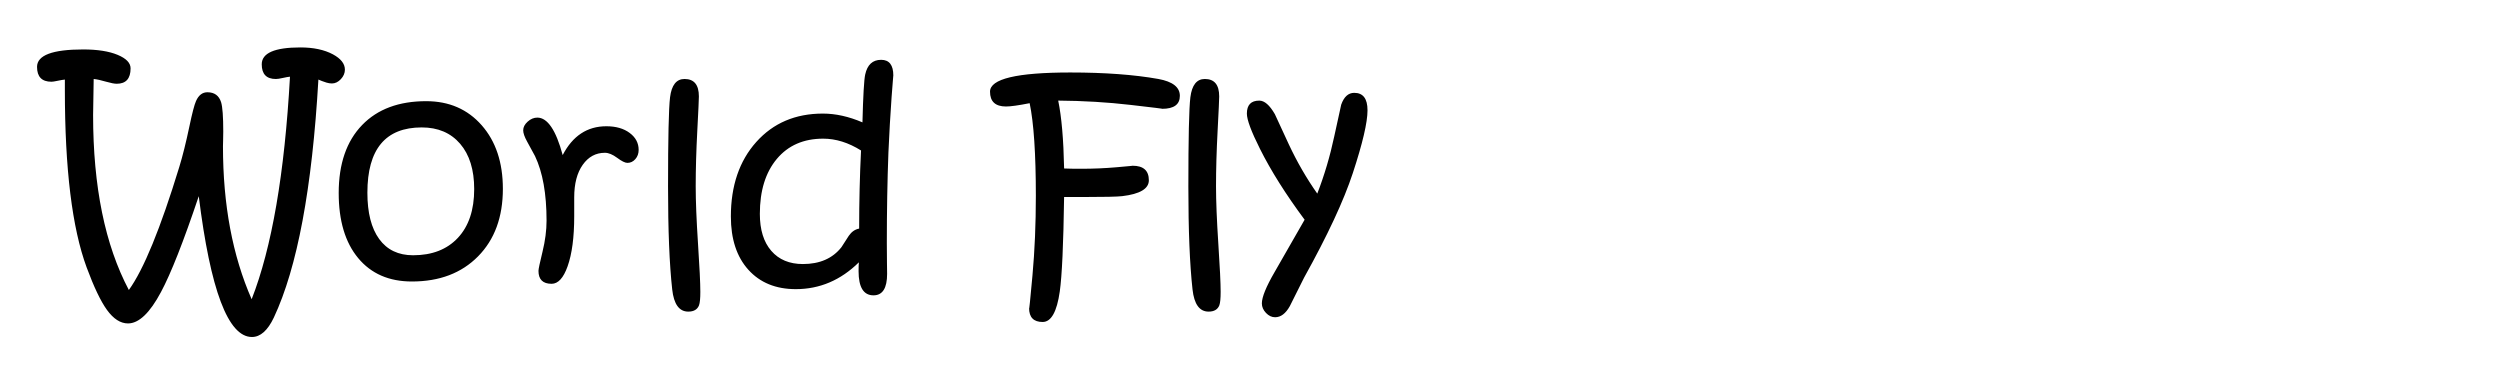 <svg version="1" xmlns="http://www.w3.org/2000/svg" width="262.551" height="40"><rect x="5.131" y="6.283" width="146.465" height="33.717" fill="none"/><path d="M36.222 7.312c0 .363-.142.696-.424.999-.283.303-.596.454-.938.454-.182 0-.374-.03-.575-.091-.202-.061-.363-.116-.484-.167l-.363-.151c-.657 11.413-2.216 19.744-4.678 24.991-.646 1.362-1.413 2.044-2.301 2.044-2.503 0-4.365-4.93-5.585-14.789-1.604 4.773-2.927 8.129-3.966 10.066-1.171 2.199-2.326 3.299-3.466 3.299-.787 0-1.524-.474-2.21-1.422-.656-.908-1.368-2.397-2.134-4.466-1.525-4.138-2.286-10.348-2.286-18.633v-1.09c-.203.02-.47.066-.803.136-.282.061-.484.091-.605.091-1.009 0-1.514-.52-1.514-1.559 0-1.221 1.614-1.832 4.844-1.832 1.503 0 2.709.189 3.618.567.908.379 1.362.851 1.362 1.416 0 1.08-.484 1.62-1.453 1.62-.242 0-.611-.07-1.105-.212-.545-.161-.984-.257-1.317-.288l-.061 3.785c0 7.518 1.251 13.643 3.754 18.375 1.554-2.148 3.32-6.457 5.298-12.926.353-1.15.706-2.568 1.06-4.253.292-1.393.524-2.28.696-2.664.272-.615.671-.923 1.196-.923.736 0 1.216.348 1.438 1.044.151.495.227 1.524.227 3.088 0 .252-.005.553-.015.9l-.015.644c0 6.136 1.004 11.489 3.012 16.06 2.119-5.408 3.461-13.199 4.026-23.371-.151.01-.409.056-.772.136-.303.071-.54.106-.711.106-.989 0-1.483-.515-1.483-1.544 0-1.181 1.352-1.771 4.057-1.771 1.372 0 2.513.242 3.421.727.836.453 1.255.988 1.255 1.604zM52.812 19.83c0 2.967-.868 5.331-2.604 7.091-1.736 1.762-4.052 2.642-6.948 2.642-2.402 0-4.284-.819-5.646-2.46-1.362-1.64-2.043-3.917-2.043-6.834 0-3.067.822-5.449 2.467-7.145 1.614-1.665 3.854-2.498 6.721-2.498 2.401 0 4.344.843 5.828 2.528 1.483 1.686 2.225 3.911 2.225 6.676zm-3.012.03c0-2.028-.492-3.615-1.476-4.76-.984-1.146-2.329-1.718-4.034-1.718-3.805 0-5.707 2.286-5.707 6.857 0 2.109.414 3.731 1.241 4.866.827 1.136 2.013 1.703 3.557 1.703 1.998 0 3.567-.61 4.708-1.831 1.14-1.221 1.711-2.927 1.711-5.117zM67.071 15.743c0 .384-.116.707-.348.969-.232.263-.51.394-.833.394-.242 0-.601-.176-1.075-.53-.475-.353-.903-.53-1.287-.53-.959 0-1.736.421-2.331 1.264-.596.842-.893 1.98-.893 3.413v1.982c0 2.211-.232 3.967-.696 5.268-.434 1.222-.994 1.832-1.68 1.832-.918 0-1.377-.454-1.377-1.362 0-.182.141-.851.424-2.006.282-1.155.424-2.242.424-3.262 0-2.825-.404-5.086-1.211-6.781-.021-.05-.298-.56-.833-1.529-.272-.494-.409-.888-.409-1.181 0-.323.156-.625.469-.908.313-.282.651-.424 1.014-.424 1.069 0 1.958 1.312 2.664 3.936 1.049-2.018 2.578-3.027 4.586-3.027 1.009 0 1.826.235 2.452.704.627.469.94 1.061.94 1.778zM73.549 30.652c0 .687-.045 1.155-.136 1.408-.172.443-.549.666-1.131.666-.954 0-1.516-.777-1.687-2.332-.291-2.623-.437-6.215-.437-10.777 0-5.096.07-8.229.211-9.4.16-1.281.667-1.922 1.521-1.922 1.005 0 1.507.611 1.507 1.832 0 .303-.056 1.506-.167 3.61-.111 2.104-.167 4.044-.167 5.82 0 1.554.081 3.565.242 6.032.163 2.468.244 4.155.244 5.063zM93.817 7.932c0-.061-.061.696-.182 2.271-.131 1.827-.242 3.769-.333 5.828-.111 2.967-.167 6.126-.167 9.476 0 .687.005 1.391.015 2.111l.015 1.143c0 1.504-.477 2.256-1.43 2.256-1.045 0-1.567-.848-1.567-2.543 0-.394.01-.701.03-.924-1.905 1.877-4.112 2.816-6.623 2.816-2.096 0-3.757-.679-4.982-2.036s-1.837-3.222-1.837-5.593c0-3.229.89-5.838 2.668-7.826 1.779-1.988 4.11-2.982 6.993-2.982 1.341 0 2.727.308 4.158.923.07-2.795.167-4.47.288-5.025.223-1.029.781-1.544 1.673-1.544.855-.001 1.281.55 1.281 1.649zm-3.39 7.871c-1.32-.827-2.646-1.241-3.976-1.241-2.056 0-3.678.709-4.867 2.126-1.189 1.418-1.784 3.343-1.784 5.774 0 1.666.4 2.96 1.202 3.883.801.924 1.907 1.385 3.317 1.385 1.773 0 3.124-.59 4.051-1.771.262-.394.519-.792.771-1.196.292-.424.655-.676 1.088-.756.001-2.835.066-5.57.198-8.204zM123.909 10.066c0 .908-.621 1.362-1.862 1.362.171 0-.929-.136-3.3-.409-2.432-.282-4.97-.434-7.614-.454.353 1.695.56 4.072.621 7.129.434.021 1.034.03 1.801.03 1.271 0 2.507-.053 3.708-.159 1.201-.105 1.761-.159 1.68-.159 1.14 0 1.71.51 1.71 1.529 0 .888-.934 1.443-2.8 1.665-.525.061-1.887.091-4.087.091h-2.013c-.071 4.965-.222 8.27-.454 9.915-.303 2.139-.903 3.209-1.801 3.209-.949 0-1.423-.49-1.423-1.469 0 .333.119-.805.355-3.413.237-2.608.356-5.396.356-8.363 0-4.41-.217-7.654-.651-9.733-1.171.232-1.998.348-2.482.348-1.12 0-1.68-.52-1.68-1.559 0-1.342 2.81-2.013 8.431-2.013 3.612 0 6.695.227 9.249.681 1.504.274 2.256.864 2.256 1.772zM128.193 30.652c0 .687-.045 1.155-.136 1.408-.172.443-.549.666-1.131.666-.954 0-1.516-.777-1.687-2.332-.291-2.623-.437-6.215-.437-10.777 0-5.096.07-8.229.211-9.4.16-1.281.667-1.922 1.521-1.922 1.005 0 1.507.611 1.507 1.832 0 .303-.056 1.506-.167 3.61-.111 2.104-.167 4.044-.167 5.82 0 1.554.081 3.565.242 6.032.163 2.468.244 4.155.244 5.063zM143.617 11.58c0 1.271-.515 3.472-1.544 6.6-.949 2.887-2.654 6.545-5.116 10.975-.495.998-.994 1.998-1.499 2.996-.434.777-.949 1.166-1.544 1.166-.354 0-.673-.151-.961-.454-.287-.303-.431-.636-.431-.999 0-.656.445-1.751 1.335-3.285 2.033-3.548 3.084-5.383 3.155-5.504-1.976-2.661-3.538-5.14-4.687-7.438-.918-1.826-1.377-3.063-1.377-3.708 0-.908.434-1.362 1.303-1.362.545 0 1.091.475 1.636 1.423.495 1.06.985 2.119 1.47 3.179.865 1.847 1.86 3.568 2.985 5.164.747-1.928 1.342-3.937 1.786-6.026.474-2.17.716-3.275.726-3.315.293-.827.749-1.241 1.366-1.241.932-.002 1.397.608 1.397 1.829z"/><!--<rect x="148.858" y="23.142" width="128.788" height="12.182" fill="none"/><path d="M156.998 30.51c0 .13-.042.242-.125.334-.083.094-.191.14-.325.14l-.142-.039-.151-.144-.176-.228c-.121-.186-.23-.38-.33-.583-.099-.204-.18-.384-.242-.54l-.051-.124-.054-.117-.056-.133-.063-.173c-.094-.28-.163-.464-.205-.552l-.132.105-.134.053-.146.02-.164.003-.122.02-.159.044-.168.054-.156.049-.493.122-.513.105-.552.098-.61.1c-.098.017-.19.08-.278.19l-.527.732c-.26.371-.482.643-.664.815-.179.173-.353.259-.522.259-.215 0-.394-.042-.537-.127-.163-.104-.244-.215-.244-.332 0-.062.035-.106.105-.134l.286-.076c.039-.003.128-.083.269-.239.133-.149.234-.273.303-.371.137-.179.276-.37.417-.573l.476-.687.225-.337.161-.239.154-.22.198-.273.117-.166.161-.22.168-.225.129-.176.149-.195.212-.278.154-.229.31-.498c.182-.303.301-.524.356-.664.381-.925.667-1.387.859-1.387l.205.022.122.072.059.137.015.208v.146l-.005.103-.01.2-.015.288c.163.342.317.71.464 1.104l.237.652.266.778.249.718.176.483.164.425.227.542c.033.075.155.256.366.542.208.287.312.492.312.616zm-2.163-2.886l-.19-.579-.212-.619-.225-.599-.227-.513-.518.713-.471.686-.449.706s-.299.498-.452.771l.098.02.188-.013.234-.029.229-.036.178-.034.203-.049.164-.039.168-.041.217-.052.562-.149.503-.144zM166.505 27.121c0 .124-.028.249-.083.376l-.19.356-.327.461c-.127.172-.268.345-.422.521s-.321.348-.498.515c-.177.168-.361.317-.552.447s-.385.235-.583.314c-.199.08-.396.12-.591.12-.211 0-.385-.044-.52-.132s-.246-.203-.332-.347-.153-.307-.2-.491l-.129-.563c-.045-.234-.09-.433-.134-.596s-.089-.296-.137-.397c-.047-.104-.097-.177-.149-.223l-.166-.068c-.114 0-.233.051-.356.151s-.254.237-.391.407c-.137.172-.281.367-.432.589l-.476.688-.313.415-.315.366-.291.285-.239.174-.19-.066-.137-.131-.083-.242-.029-.396.022-.459.059-.569.078-.576.085-.48.046-.264.034-.246.034-.205.046-.149c.065-.134.13-.241.195-.325.065-.082.14-.124.225-.124l.105.01.127.042.107.09.046.151c0 .156-.026.337-.078.542l-.156.63-.073.3-.081.345-.063.345-.027.295-.002.063-.005.093-.002.093.01.068c.107-.075.221-.192.342-.352l.364-.521.359-.561c.117-.188.228-.347.332-.477l.303-.371s.192-.197.293-.271c.101-.072.209-.128.325-.166.116-.037.25-.056.403-.056.169 0 .31.043.422.13.112.086.205.199.278.339s.131.301.173.483l.107.557.103.555c.036.167.084.311.144.43.06.118.136.211.227.277.091.067.208.101.352.101.195 0 .387-.054.574-.161s.393-.264.618-.469c.375-.339.694-.661.959-.967l.73-.83.071.044.054.083zM170.572 26.472l-.005.192-.015.252-.022.283-.027.303-.024.275-.015.203c-.023.446-.07.904-.142 1.375-.072.47-.161.918-.269 1.345-.172.706-.423 1.311-.752 1.812-.332.508-.791.762-1.377.762-.384 0-.771-.076-1.162-.229-.387-.149-.714-.359-.981-.63-.16-.188-.239-.319-.239-.391 0-.081.024-.174.073-.278.052-.101.111-.151.176-.151l.093.059c.111.156.216.28.317.371.433.384.996.576 1.689.576.273 0 .513-.13.718-.391.104-.127.196-.264.276-.41s.15-.3.212-.459l.166-.488.132-.508.076-.381.032-.19.034-.396.039-.376c-.091.042-.278.149-.562.322l-.454.273-.366.215c-.215.127-.458.247-.728.361-.273.114-.498.171-.674.171-.306 0-.542-.122-.708-.366s-.249-.525-.249-.845c0-.228.024-.481.073-.762l.081-.393.09-.345.115-.386.159-.518.107-.281.134-.199.178-.12.249-.039c.094 0 .169.054.225.161.052.101.078.205.078.313l-.044.176-.068.112-.112.181-.107.178-.049.11-.068.205-.054.146-.044.14-.059.188-.09.383-.027.369s.026.288.078.474c.055.192.13.288.225.288.287 0 .633-.083 1.04-.249.407-.169.775-.389 1.104-.659s.527-.542.596-.815l.029-.176.017-.261.012-.301.012-.301.017-.258.029-.174c.084-.3.221-.449.41-.449.179 0 .29.046.332.137.047.097.07.252.07.464zM177.008 25.212l.093.063.039.117c0 .062-.023.135-.071.217-.047.084-.111.167-.193.252l-.288.246c-.111.08-.228.147-.352.203-.179.078-.377.153-.596.225s-.448.135-.691.19-.495.104-.757.144c-.262.041-.525.071-.789.091l-.051.093-.056.234-.056.314-.051.338-.044.295-.029.19-.076.466-.054.381-.037.345-.02.352-.002.183.002.159-.002.159-.012.183-.061.083-.129.105-.144.09-.1.039c-.082 0-.148-.027-.2-.08l-.122-.184-.059-.2-.015-.132c0-.264.018-.518.054-.762l.129-.744.156-.787c.054-.271.1-.568.139-.891-.026-.059-.066-.096-.12-.112l-.164-.024-.056.002-.051.003-.127.007-.244.016-.3.02-.298.02-.242.014-.127.008-.154-.049-.134-.115-.095-.137-.037-.119.037-.168.093-.115.127-.066.139-.021.215-.005.313-.013.356-.017.347-.024.283-.029.171-.029c.068-.022.14-.095.215-.215s.142-.305.2-.552l.049-.234.063-.337.068-.383.063-.377.046-.316.022-.208.051-.142.12-.145.137-.109.103-.044.142.049.12.114.081.135.029.103-.012.11-.032.207-.046.264-.049.269-.042.228-.029.139-.115.493-.073.327-.039.213-.012.144.029.151.098.044.156-.015.349-.044.471-.073.522-.1.508-.125s.304-.096.425-.151l.325-.161.264-.142.19-.101.116-.04zM184.752 27.048c0 .065-.049.173-.146.322l-.142.198-.171.217-.176.205-.156.166-.601.588c-.208.201-.425.384-.649.55s-.457.303-.696.41-.486.164-.74.171c-.381 0-.656-.158-.825-.474-.082-.156-.152-.343-.212-.56-.06-.216-.105-.482-.134-.798l-.044-.396-.063-.311c-.026-.086-.061-.152-.105-.199-.044-.048-.102-.071-.173-.071-.059 0-.133.027-.225.083l-.303.229-.347.349c-.121.136-.239.283-.356.442l-.261.366-.325.469-.344.506-.32.476-.122.142-.203.197-.212.174-.161.073-.19-.017-.164-.057-.115-.1-.044-.154.02-.193.044-.273.054-.277.049-.213.142-.813.146-.838.142-.835.122-.806.039-.295.049-.387.051-.432.054-.438.046-.391.034-.3.059-.259.11-.262.146-.202.164-.083.168.034.166.107.127.188c.034.076.051.168.051.275 0 .261-.021.523-.063.789-.042.265-.094.526-.154.783l-.193.744c-.068.24-.127.465-.176.677l-.061.259-.09.408-.103.498-.1.521-.078.486-.042.386.032.068.056.039h.02c.14-.234.286-.466.437-.693l.452-.651c.15-.207.297-.4.442-.579s.282-.335.413-.469c.218-.225.445-.402.681-.532s.45-.195.642-.195l.105.034.137.088.129.12.083.134c.065.176.113.352.144.527l.076.557.071.554c.028.178.063.335.105.472s.094.247.156.329c.062.084.137.125.225.125.176 0 .354-.034.535-.103s.358-.154.532-.259.338-.217.493-.34l.417-.344.364-.314.432-.394c.319-.29.503-.435.552-.435s.071.073.071.207zM189.288 27.653v.01c0 .071-.033.166-.098.283l-.261.396-.378.469-.449.503c-.186.195-.378.384-.579.563-.2.182-.417.356-.652.525-.456.339-.863.508-1.221.508-.394 0-.7-.132-.918-.396-.218-.267-.366-.589-.444-.967-.078-.374-.117-.76-.117-1.157 0-.166.02-.425.059-.776l.059-.454.063-.308c.045-.153.142-.286.288-.4.15-.12.306-.181.469-.181.088 0 .132.083.132.249l-.032.376-.066.415c-.042.257-.073.487-.093.69-.02.204-.029.381-.029.53 0 .332.045.664.137.996.091.342.255.513.493.513.241 0 .521-.088.84-.264.16-.091.319-.192.479-.303s.319-.234.479-.371c.166-.137.322-.274.469-.412l.439-.428.388-.41.295-.352.039-.073.054-.054.01.005.059.026.044.081.042.168zm-3.198-3.969c0 .212-.055.393-.166.542-.107.149-.265.225-.474.225-.13 0-.275-.02-.435-.059-.156-.039-.234-.103-.234-.19 0-.159.05-.312.149-.457.099-.145.219-.263.359-.354l.22-.098c.186 0 .329.025.43.076.101.05.151.155.151.315zM197.037 27.341l-.032.188-.078.189-.105.186-.112.174c-.094.146-.205.295-.332.447-.127.15-.263.298-.408.441s-.294.278-.447.405-.303.239-.449.337l-.334.22-.32.176-.337.117s-.246.044-.386.044c-.27 0-.49-.068-.659-.205-.084-.068-.159-.157-.222-.266-.063-.109-.119-.23-.166-.364l-.122-.425-.085-.444-.083-.491-.09-.365c-.034-.1-.076-.176-.125-.23-.049-.053-.112-.08-.19-.08l-.176.02-.173.078-.198.166-.251.283-.33.43-.435.605-.288.376-.339.391-.339.327s-.208.154-.293.181c-.287-.062-.43-.418-.43-1.069 0-.173.02-.435.059-.786l.068-.501.098-.521.134-.508c.05-.165.11-.317.178-.457l.103-.154.11-.082.117-.035.125-.007c.052 0 .099.036.139.107s.061.171.061.298l-.02.22-.054.21-.073.232-.078.285-.066.293-.068.327-.054.325-.022.285.029.181c.091-.01.241-.146.449-.41l.354-.439.417-.527.33-.4s.222-.231.339-.325c.117-.092.242-.166.374-.219.132-.055.277-.081.437-.081.169 0 .31.036.422.11.112.072.203.174.271.303.068.128.121.282.159.461s.067.376.09.591l.056.542s.053.34.105.48c.052.143.127.257.225.345s.238.132.42.132c.14 0 .287-.032.439-.098s.314-.155.483-.271c.169-.115.344-.251.525-.407s.367-.327.559-.513l.247-.271.264-.314.242-.259.181-.107.095.029.065.094zM200.23 26.213l-.039.178-.085.303c-.031.129-.06.293-.085.494-.026.199-.039.448-.039.744l-.005.435-.005.874c0 .769-.095 1.414-.286 1.936-.19.523-.455.94-.793 1.253-.101.095-.206.179-.315.251-.109.074-.227.137-.354.191-.127.053-.265.094-.415.121-.15.028-.316.042-.498.042-.146 0-.305-.029-.476-.088s-.343-.133-.515-.222c-.172-.09-.338-.188-.496-.296l-.422-.313-.295-.271-.11-.169.046-.183c.031-.051.089-.076.173-.076.088 0 .192.031.313.093l.352.205.393.228.442.212.415.159c.13.04.234.061.313.061.195 0 .361-.021.498-.066.137-.043.255-.104.356-.183s.187-.169.259-.273l.21-.342c.082-.14.15-.31.208-.511.057-.199.104-.42.142-.661s.066-.498.085-.771.033-.552.039-.835c-.156.166-.342.334-.557.503s-.443.32-.686.454-.491.242-.745.327-.498.127-.732.127c-.14 0-.254-.038-.342-.114-.088-.077-.157-.167-.208-.271l-.105-.317-.034-.249v-.029c0-.104.022-.227.066-.366l.173-.437c.072-.152.152-.302.242-.449l.261-.408c.14-.205.313-.418.518-.64s.429-.424.671-.608c.243-.184.5-.335.771-.453.272-.119.544-.179.818-.179.133 0 .254.016.361.046.107.031.199.074.276.127.077.055.136.117.178.188s.063.147.063.228zm-.849.137l-.1-.049-.139-.015c-.114 0-.239.022-.376.065-.137.045-.255.104-.356.179-.215.166-.405.335-.571.505-.166.172-.322.35-.469.535l-.159.223-.181.297-.178.34-.159.35-.112.332-.042.28.239.039.283-.034.283-.088.288-.122.303-.137.293-.151.317-.203.322-.229.303-.232.063-.164.051-.295.037-.371.027-.396.02-.368.013-.291zM210.836 27.653c.003.068-.027.161-.09.278s-.15.25-.259.398c-.109.147-.236.307-.381.476l-.457.508c-.182.195-.375.384-.579.563-.204.182-.421.356-.652.525-.456.339-.863.508-1.221.508-.394 0-.7-.132-.918-.396-.218-.267-.366-.589-.444-.967-.078-.374-.117-.76-.117-1.157 0-.166.02-.425.059-.776l.059-.454.063-.308c.045-.153.142-.286.288-.4.15-.12.306-.181.469-.181.088 0 .132.083.132.249l-.032.376-.066.415c-.042.257-.073.487-.093.69-.02.204-.029.381-.029.53 0 .329.045.661.137.996.091.342.255.513.493.513.241 0 .521-.088.84-.264.16-.091.319-.192.479-.303s.319-.234.479-.371l.469-.412.439-.428.386-.41.298-.352.017-.031.027-.045.029-.036.029-.01c.045 0 .08.036.103.107l.043.169zm-3.198-3.969c0 .212-.055.393-.166.542-.107.149-.265.225-.474.225-.13 0-.275-.02-.435-.059-.156-.039-.234-.103-.234-.19 0-.159.05-.312.149-.457.099-.145.219-.263.359-.354l.22-.098c.186 0 .329.025.43.076.1.05.151.155.151.315zM212.975 29.772c0 .166-.029.328-.088.485-.059.158-.138.308-.237.447s-.213.27-.342.389c-.128.118-.262.221-.4.307-.138.087-.277.153-.417.201-.14.047-.269.07-.386.07-.163 0-.27-.036-.322-.107s-.078-.173-.078-.303c0-.12.023-.213.068-.275.045-.064.111-.118.195-.164l.054-.012.085-.01.093-.006.076-.002.098-.015.137-.042.151-.068.146-.095c.13-.104.222-.221.276-.349.054-.129.081-.244.081-.345 0-.127-.041-.246-.122-.356s-.184-.219-.308-.324l-.4-.318c-.143-.105-.277-.218-.4-.336-.124-.119-.226-.245-.308-.379s-.122-.281-.122-.444l.032-.259.083-.269.117-.257.139-.227.256-.327.281-.286c.094-.082.187-.149.278-.199.091-.051.176-.076.254-.076.221 0 .332.13.332.391 0 .091-.037.197-.11.317s-.16.231-.261.332l-.41.384-.327.324c.075.11.156.212.244.303l.276.264.293.249.295.254.261.257.222.268c.065.094.117.19.156.291s.059.207.059.317zM225.719 27.082c0 .101-.034.222-.103.361l-.085.115-.127.119-.13.105-.093.07c-.107.088-.246.187-.415.295l-.563.348-.657.371-.693.368-.674.342-.596.283c-.13.059-.254.124-.371.198l-.345.205c-.111.063-.225.116-.339.158s-.234.063-.361.063l-.218-.026-.188-.086-.135-.148c-.033-.061-.051-.133-.051-.218l.047-.127.119-.104.161-.086.171-.068.207-.07.242-.074.236-.075.198-.078c.104-.056.202-.125.293-.21l.254-.278.22-.315.19-.314.112-.229.096-.254.063-.241.022-.193c0-.225-.049-.403-.146-.537s-.22-.2-.366-.2c-.091 0-.196.03-.314.091-.119.06-.238.132-.357.217l-.332.266-.246.237c-.149.159-.291.333-.422.521-.133.187-.257.379-.374.576-.117.196-.228.395-.332.593l-.288.571-.115.508c-.037.186-.065.389-.085.61-.036.439-.063.832-.081 1.177-.018.345-.054.661-.109.947-.02.104-.066.196-.142.275-.075.08-.173.12-.293.12l-.127-.026-.14-.076-.111-.109-.047-.135.021-.398.052-.476.056-.435.037-.273c.046-.335.086-.697.122-1.086.036-.39.065-.813.088-1.272l.013-.388.014-.488.016-.459.017-.301c.046-.622.208-.933.488-.933l.159.042.134.107.093.148.034.161c0 .114-.013.237-.036.368l-.081.406-.081.407c-.023.134-.036.256-.036.366l.029.142c.228-.41.451-.771.669-1.081.218-.312.437-.569.654-.774.14-.13.278-.25.415-.358.137-.109.274-.204.413-.283.138-.08.281-.143.43-.186.147-.045.305-.068.471-.071.114-.003.232.024.354.083.123.059.232.146.33.264s.178.26.242.428c.063.167.093.356.09.568.003.163-.021.325-.076.488-.053.163-.125.323-.215.48-.089.158-.192.311-.31.457s-.239.281-.366.405c.267-.101.541-.225.822-.371.282-.146.563-.305.846-.474.281-.169.558-.345.83-.527l.778-.532.181-.132.151-.054.081.065.011.134zM231.607 26.74l-.037.168-.095.166-.13.152-.144.114c-.114.075-.276.141-.485.198-.211.057-.47.085-.779.085-.247 0-.496-.032-.747-.095-.251-.064-.491-.169-.723-.315.075.114.123.223.144.327.021.104.032.228.032.371 0 .257-.065.53-.195.82-.127.293-.291.564-.493.815s-.415.459-.64.625c-.127.095-.267.177-.417.247-.152.069-.311.127-.477.17-.166.045-.339.077-.518.098-.179.021-.359.032-.542.032-.127 0-.251-.041-.371-.122s-.228-.181-.322-.298-.17-.242-.228-.376c-.057-.134-.085-.254-.085-.361 0-.264.035-.517.104-.76.07-.242.165-.477.283-.703.119-.226.257-.447.413-.664.156-.216.322-.432.498-.646.098-.12.209-.238.335-.354.125-.116.256-.22.393-.311s.275-.165.415-.223c.14-.057.273-.085.4-.085.104 0 .193.015.269.044l.213.125.205.202.241.273.241.13c.133.057.289.111.469.166.182.053.371.101.569.141.198.041.379.062.542.062l.449-.017.398-.057.383-.107.41-.166.022.129zm-3.647 1.172l-.02-.311c-.017-.115-.045-.225-.085-.326-.041-.104-.095-.187-.162-.252-.066-.065-.148-.091-.246-.078-.149-.059-.273-.12-.371-.186s-.173-.098-.225-.098l-.127.037-.142.1-.149.148-.148.179-.271.347-.234.311-.212.322-.205.378-.078.21-.059.252-.036.258-.013.232.044.154.115.176.16.144.179.059.425-.022c.117-.014.226-.04.324-.078.1-.037.2-.088.301-.153l.352-.254.193-.171.188-.207.176-.225.156-.228.083-.181.054-.215.027-.195.006-.127zM235.631 27.302l-.044.173-.117.198-.166.208-.186.207-.156.168-.188.191-.246.244-.332.324-.379.35-.42.358-.412.337-.347.283-.669.545c-.212.17-.42.324-.625.461-.407.273-.729.41-.967.41-.081 0-.176-.021-.283-.063-.11-.042-.166-.101-.166-.176 0-.212.08-.378.239-.498.156-.114.4-.237.732-.371.325-.13.569-.257.732-.381s.244-.293.244-.508c0-.107-.112-.325-.337-.654l-.295-.456-.223-.374c-.124-.228-.186-.467-.186-.718 0-.218.041-.447.122-.688.039-.137.102-.274.188-.413.086-.138.18-.262.28-.371.101-.108.203-.195.308-.261s.195-.096.273-.093c.286 0 .43.169.43.508 0 .13-.047.257-.142.381l-.166.184-.225.202-.208.181-.139.132c0 .169.052.368.156.596l.19.361.249.42.239.403.146.261.054.02c.046 0 .125-.033.236-.101l.4-.268.506-.391c.183-.148.364-.306.547-.472.188-.169.345-.317.469-.444l.352-.356.246-.257.091-.09.073.029.061.076.042.098.019.095zM235.558 26.311l.166-.207.205-.191.208-.139.168-.054.139.029.117.078.084.11.031.124c0 .081-.021.161-.066.239l-.166.229-.217.218-.22.202-.169.183-.07.159c.049.107.115.211.2.31.085.1.182.196.29.291l.352.283.389.288.193.169.139.153.096.112.061.044.105-.042.16-.111.203-.169.229-.21c.188-.176.379-.367.571-.574l.537-.58c.166-.182.312-.332.438-.452.125-.12.215-.181.271-.181l.083.021.041.057.016.078.002.083-.076.186-.197.308-.278.379-.317.4-.313.368-.269.283-.241.231-.228.221-.261.254-.345.334-.3.317-.279.319-.283.318-.31.31c-.183.163-.355.299-.521.407-.164.109-.327.164-.49.164-.137 0-.251-.026-.342-.078s-.137-.125-.137-.22c0-.098.037-.188.112-.273s.168-.165.278-.241l.361-.221.366-.207c.234-.14.408-.295.522-.467.114-.17.171-.342.171-.515 0-.124-.072-.264-.218-.42-.145-.156-.386-.342-.725-.557-.107-.068-.205-.144-.293-.228l-.223-.248-.141-.242-.052-.205.02-.322.071-.281.137-.287.215-.337zM244.537 27.912l-.176.275-.264.348-.305.365-.296.33c-.31.339-.601.631-.874.877-.273.245-.531.448-.773.607-.243.159-.472.277-.687.354-.215.077-.42.115-.615.115-.166 0-.312-.034-.437-.103-.126-.068-.231-.162-.318-.28-.086-.119-.15-.26-.192-.42-.042-.162-.063-.335-.063-.521l.015-.563.039-.602.052-.547.056-.402.024-.186.015-.203.007-.192.003-.151.039-.171.114-.237c.051-.079.111-.149.182-.209.069-.061.148-.091.236-.091.137 0 .242.028.317.085.075.058.112.162.112.315l-.034.208-.083.358-.109.466-.11.533-.083.559s-.034.369-.034.542c0 .14.013.27.036.388.025.119.058.222.098.309.041.086.089.153.145.202l.176.073c.156 0 .312-.028.467-.086.154-.057.324-.153.51-.29s.393-.317.623-.542c.229-.225.498-.503.808-.835l.288-.31.259-.286.269-.3.317-.364.127-.063c.056 0 .104.026.149.078.043.052.065.127.065.225l-.02.156-.075.186zm-2.671-3.999c0 .078-.021.179-.063.303l-.151.361-.183.3c-.064.084-.115.125-.154.125l-.156-.018-.19-.053-.161-.091-.068-.127.024-.132.054-.122.054-.142.024-.186c0-.146.037-.273.112-.381s.178-.161.308-.161l.142.005.183.034.159.095c.044.047.066.109.066.19zM245.904 31.149c-.186.107-.38.192-.584.254-.203.062-.412.093-.627.093l-.161-.044-.215-.122-.186-.19s-.076-.156-.073-.244l.049-.293-.103-.029-.091-.024-.07-.041-.044-.081-.022-.244c-.001-.107.013-.264.042-.469l.085-.563.105-.66.129-.727.149-.77.142-.664.154-.669.148-.596.132-.444c.068-.205.131-.37.188-.496.057-.125.112-.221.168-.287.056-.067.114-.112.176-.135l.2-.034c.179 0 .269.164.269.493 0 .153-.019.313-.057.48-.037.168-.083.34-.139.516l-.178.527-.179.522-.156.485-.188.628-.212.794c-.075.294-.151.624-.229.988.186-.329.398-.643.64-.939.241-.299.486-.562.737-.789s.497-.409.74-.545c.242-.135.461-.202.656-.202.124 0 .236.032.337.095.101.064.188.147.261.252.074.104.131.223.172.354.04.133.061.267.061.403 0 .104-.014.222-.041.354-.028.131-.068.272-.12.422l-.192.469c-.077.163-.164.327-.262.493.371-.257.705-.521 1.004-.791.297-.271.559-.537.783-.801s.413-.52.566-.767.271-.476.352-.684l.063-.146.073-.132.08-.095.081-.037c.065 0 .116.029.153.088.038.059.057.135.057.229l-.021.13-.055.195-.063.202-.052.151c-.071.169-.163.352-.276.547-.111.195-.248.397-.407.605s-.342.419-.547.633c-.205.213-.435.42-.688.622-.127.101-.282.214-.467.339l-.576.384-.598.378-.535.325-.385.228-.149.08-.004-.004zm1.226-3.759c-.156 0-.324.05-.503.149-.179.099-.36.229-.545.393-.184.163-.363.35-.539.562s-.337.428-.483.649-.274.44-.384.656c-.108.217-.188.413-.236.589.046.095.105.18.178.257.074.076.172.114.296.114.12 0 .252-.022.396-.065.144-.045.281-.098.412-.159l.357-.192.227-.169.239-.273.251-.361.24-.41c.076-.144.143-.285.199-.425.058-.14.104-.274.137-.402.035-.129.052-.244.052-.345l-.029-.205-.073-.183-.096-.13-.096-.05zM253.99 28.771l-.066.132-.173.195-.244.225-.273.22c-.495.378-.931.662-1.306.852-.377.191-.713.286-1.009.286-.13 0-.265-.03-.403-.091-.138-.06-.264-.162-.378-.307-.114-.146-.208-.338-.28-.576-.074-.24-.11-.54-.11-.901l.02-.493.052-.571.07-.608.083-.607.088-.564.083-.48.076-.376.085-.388.085-.367.081-.31.107-.276.156-.277.188-.215c.066-.058.134-.086.202-.086l.181.029.107.086.051.129.013.161c0 .134-.026.31-.078.53-.052.219-.114.453-.188.7l-.222.747-.186.669-.054.283-.054.378-.046.439-.039.462-.027.449-.01.405c0 .261.021.471.061.633.041.16.094.287.159.378s.139.152.22.183c.081.031.163.047.244.047.134 0 .271-.021.415-.063s.297-.107.462-.195c.164-.088.342-.198.534-.329.192-.133.403-.288.635-.467l.169-.142.134-.124.107-.088.093-.032.127.068s.058.127.058.247zM258.272 28.405c0 .114-.042.237-.127.371s-.205.283-.361.449c-.179.188-.376.364-.591.524-.215.162-.437.302-.664.42-.228.119-.459.213-.693.281s-.461.103-.679.103c-.511 0-.906-.164-1.187-.493s-.42-.811-.42-1.445c0-.202.018-.408.054-.617.036-.211.089-.418.159-.623.069-.205.157-.403.264-.596.105-.192.229-.371.368-.537l.293-.308s.227-.198.356-.28c.13-.084.272-.151.428-.203.154-.052.322-.078.505-.078.13 0 .247.025.352.076.104.05.192.114.264.192s.126.166.163.264c.038.098.057.193.057.288 0 .198-.054.399-.161.604-.107.203-.259.408-.454.615-.195.206-.43.413-.703.619-.273.207-.578.413-.913.618l-.137.085-.068.115c0 .098.013.2.039.308s.073.206.142.296c.068.089.16.163.275.222.116.059.264.088.442.088.228 0 .46-.036.696-.11.235-.072.467-.175.693-.305.226-.13.445-.285.658-.464.214-.179.413-.373.599-.581.104-.114.188-.171.249-.171l.078.063.024.21zm-2.265-2.085l-.029-.098-.071-.073-.088-.046-.08-.018c-.144 0-.29.051-.439.154-.149.102-.29.244-.42.427s-.244.398-.342.649-.164.522-.2.815l.181-.127.242-.183.258-.203.232-.19.371-.339.232-.273c.057-.084.097-.165.119-.244l.034-.251z"/>--></svg>